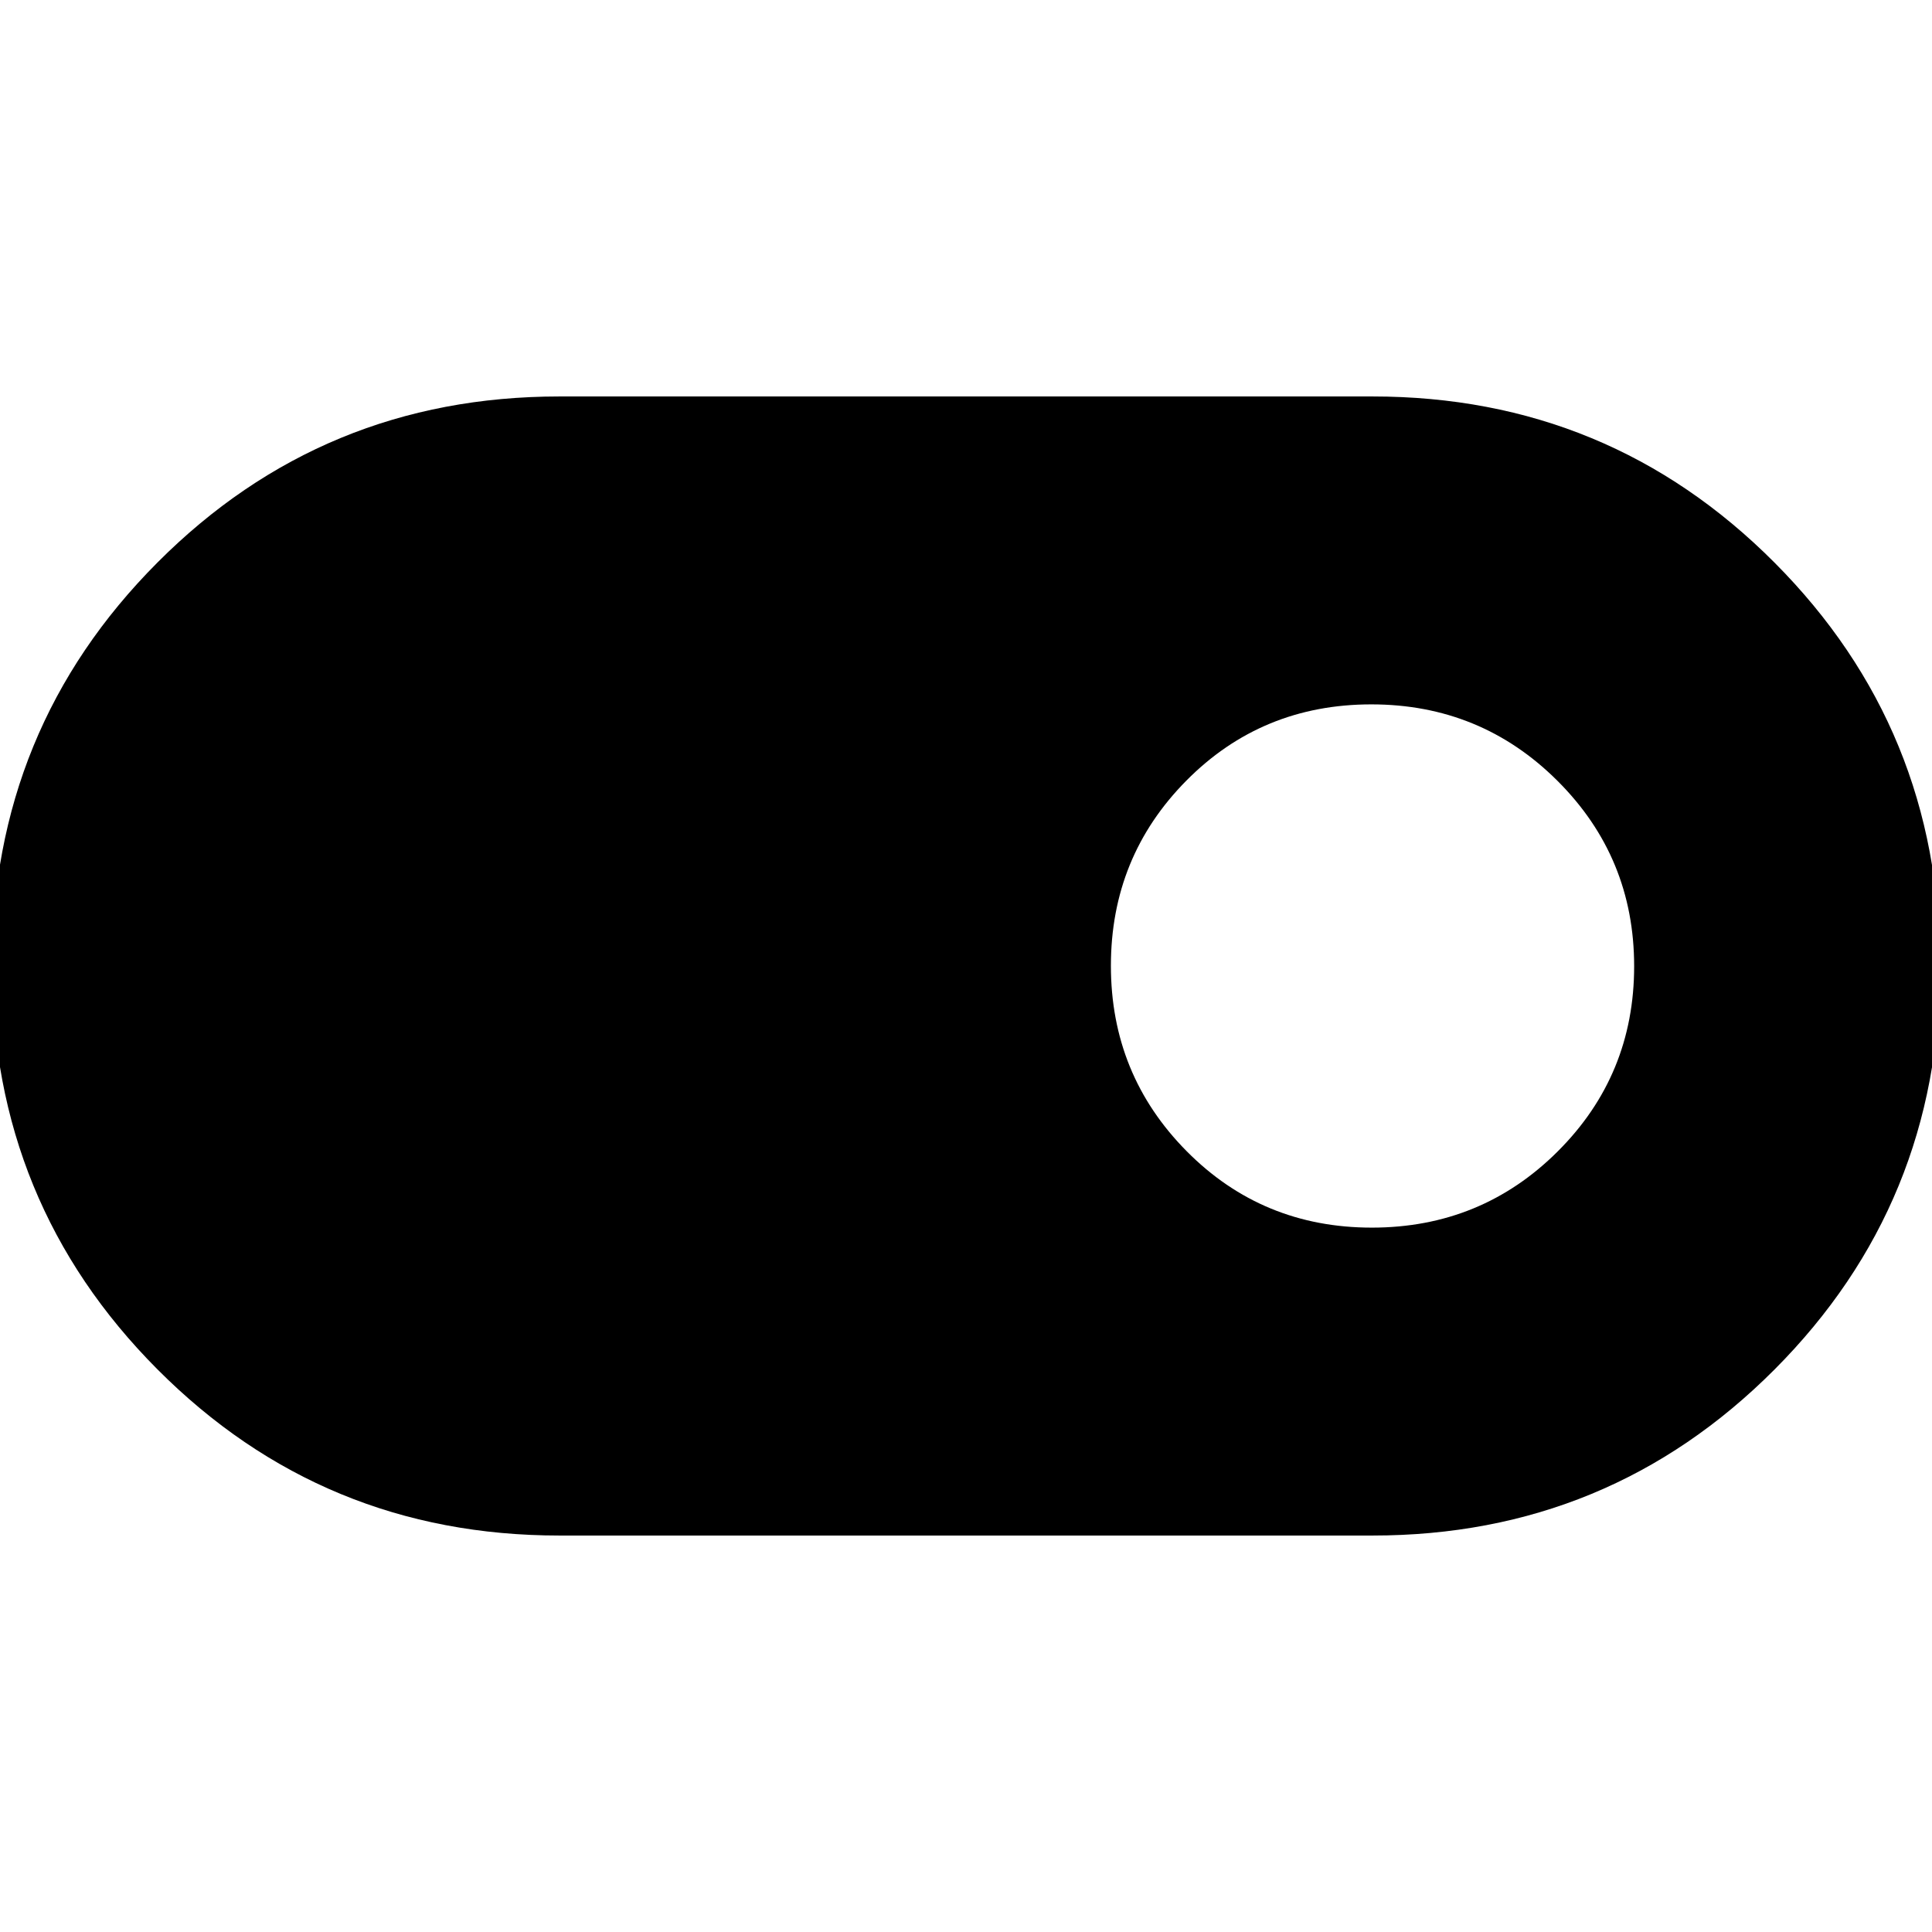 <svg xmlns="http://www.w3.org/2000/svg" height="24px" viewBox="0 -960 960 960" width="24px" fill="#000000"><path d="M278-197q-117.5 0-199.75-82.56T-4-480.06Q-4-598 78.25-680.5T278-763h404q117.5 0 199.75 82.56T964-479.94Q964-362 881.75-279.5T682-197H278Zm403.65-153q54.41 0 92.38-37.88t37.97-92Q812-534 773.91-572q-38.09-38-92.5-38t-91.91 37.88q-37.5 37.88-37.5 92T589.62-388q37.62 38 92.03 38Z"/></svg>